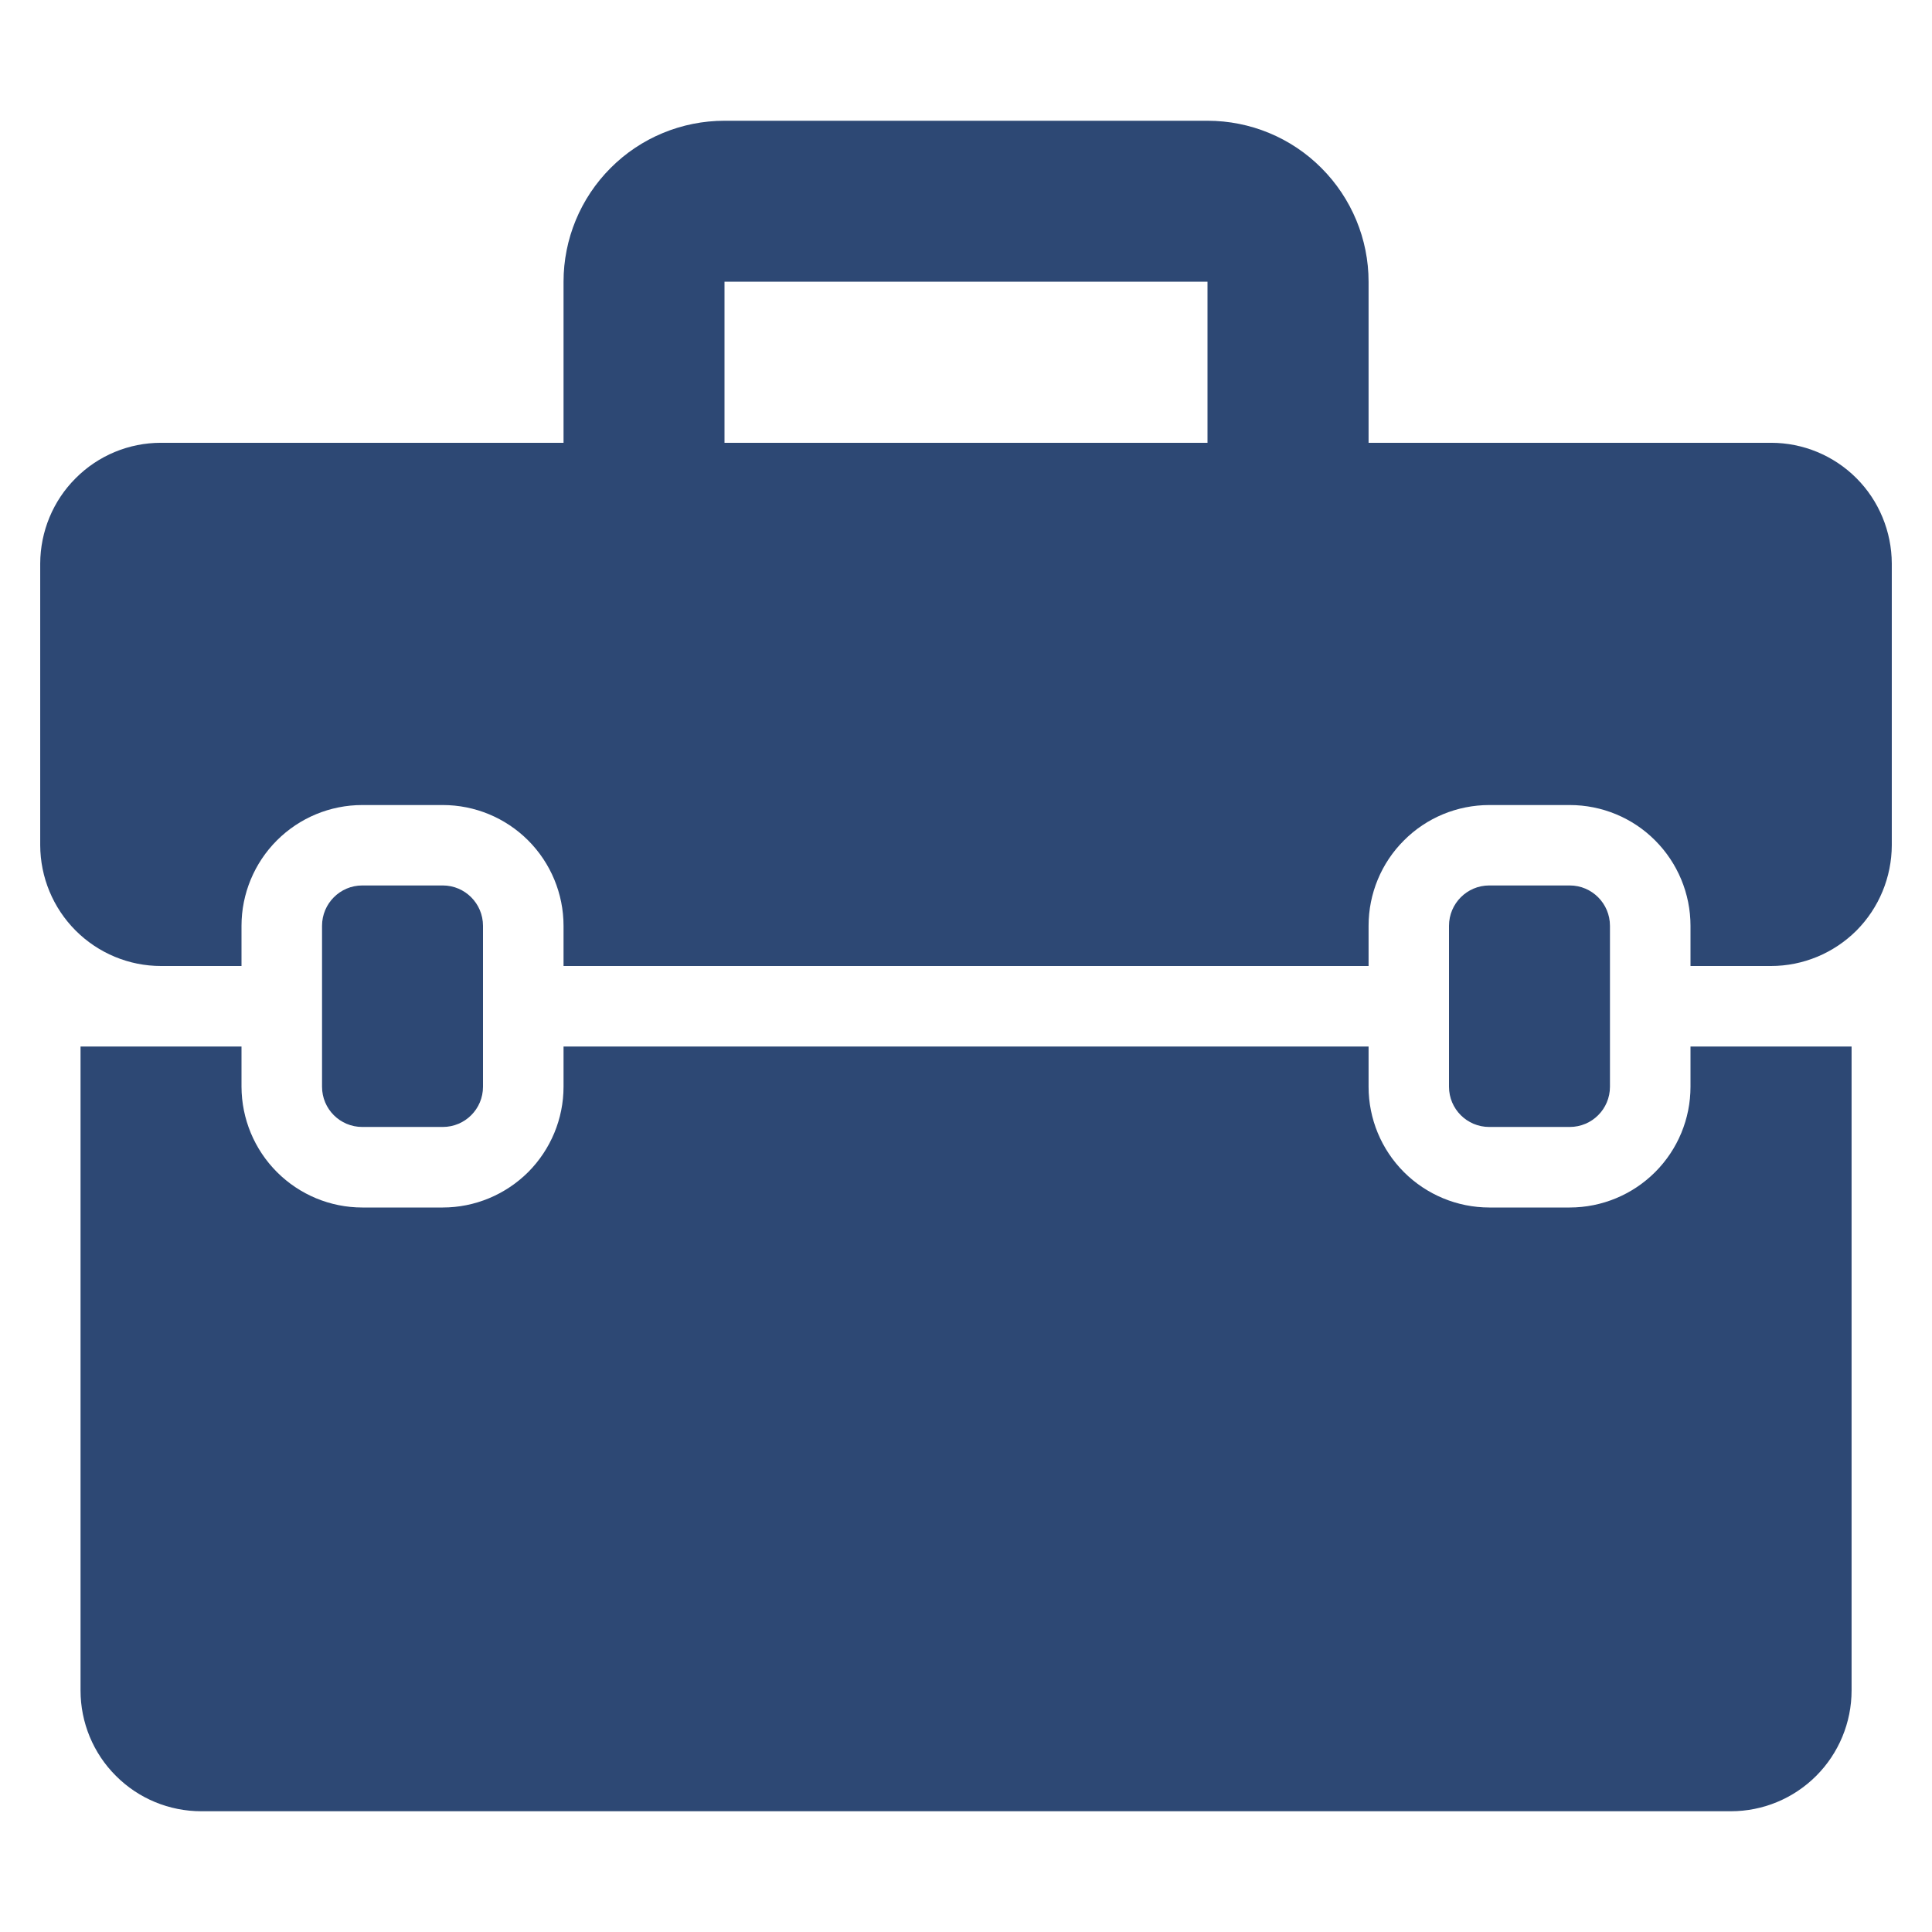 <svg width="16" height="16" viewBox="0 0 16 16" fill="none" xmlns="http://www.w3.org/2000/svg">
<path d="M3.667 7.333H3C2.816 7.333 2.667 7.483 2.667 7.667V9C2.667 9.184 2.816 9.333 3 9.333H3.667C3.851 9.333 4 9.184 4 9V7.667C4 7.483 3.851 7.333 3.667 7.333Z" fill="#2D4874"/>
<path d="M14 9C14 9.265 13.895 9.519 13.707 9.707C13.52 9.894 13.265 10 13 10H12.334C12.069 10 11.814 9.894 11.627 9.707C11.439 9.519 11.334 9.265 11.334 9V8.667H4.667V9C4.667 9.265 4.561 9.519 4.374 9.707C4.186 9.894 3.932 10 3.667 10H3C2.735 10 2.481 9.894 2.294 9.707C2.106 9.519 2.001 9.265 2 9V8.667H0.667V14C0.667 14.265 0.772 14.52 0.96 14.707C1.147 14.895 1.402 15 1.667 15H14.334C14.599 15 14.853 14.895 15.041 14.707C15.228 14.52 15.334 14.265 15.334 14V8.667H14V9Z" fill="#2D4874"/>
<path d="M14.667 3.667H11.334V2.333C11.334 1.98 11.193 1.641 10.943 1.391C10.693 1.14 10.354 1 10 1H6C5.647 1 5.307 1.14 5.057 1.391C4.807 1.641 4.667 1.98 4.667 2.333V3.667H1.333C1.068 3.667 0.814 3.772 0.627 3.96C0.439 4.147 0.334 4.402 0.333 4.667V7C0.334 7.265 0.439 7.519 0.627 7.707C0.814 7.894 1.068 8 1.333 8H2V7.667C2 7.402 2.106 7.147 2.293 6.96C2.481 6.772 2.735 6.667 3 6.667H3.667C3.932 6.667 4.186 6.772 4.374 6.96C4.561 7.147 4.667 7.402 4.667 7.667V8H11.334V7.667C11.334 7.402 11.439 7.147 11.627 6.96C11.814 6.772 12.068 6.667 12.334 6.667H13C13.265 6.667 13.52 6.772 13.707 6.96C13.894 7.147 14 7.402 14 7.667V8H14.667C14.932 8 15.186 7.894 15.374 7.707C15.561 7.519 15.666 7.265 15.667 7V4.667C15.666 4.402 15.561 4.147 15.374 3.96C15.186 3.772 14.932 3.667 14.667 3.667ZM6 3.667V2.333H10V3.667H6Z" fill="#2D4874"/>
<path d="M13 7.333H12.333C12.149 7.333 12 7.483 12 7.667V9C12 9.184 12.149 9.333 12.333 9.333H13C13.184 9.333 13.333 9.184 13.333 9V7.667C13.333 7.483 13.184 7.333 13 7.333Z" fill="#2D4874"/>
</svg>
